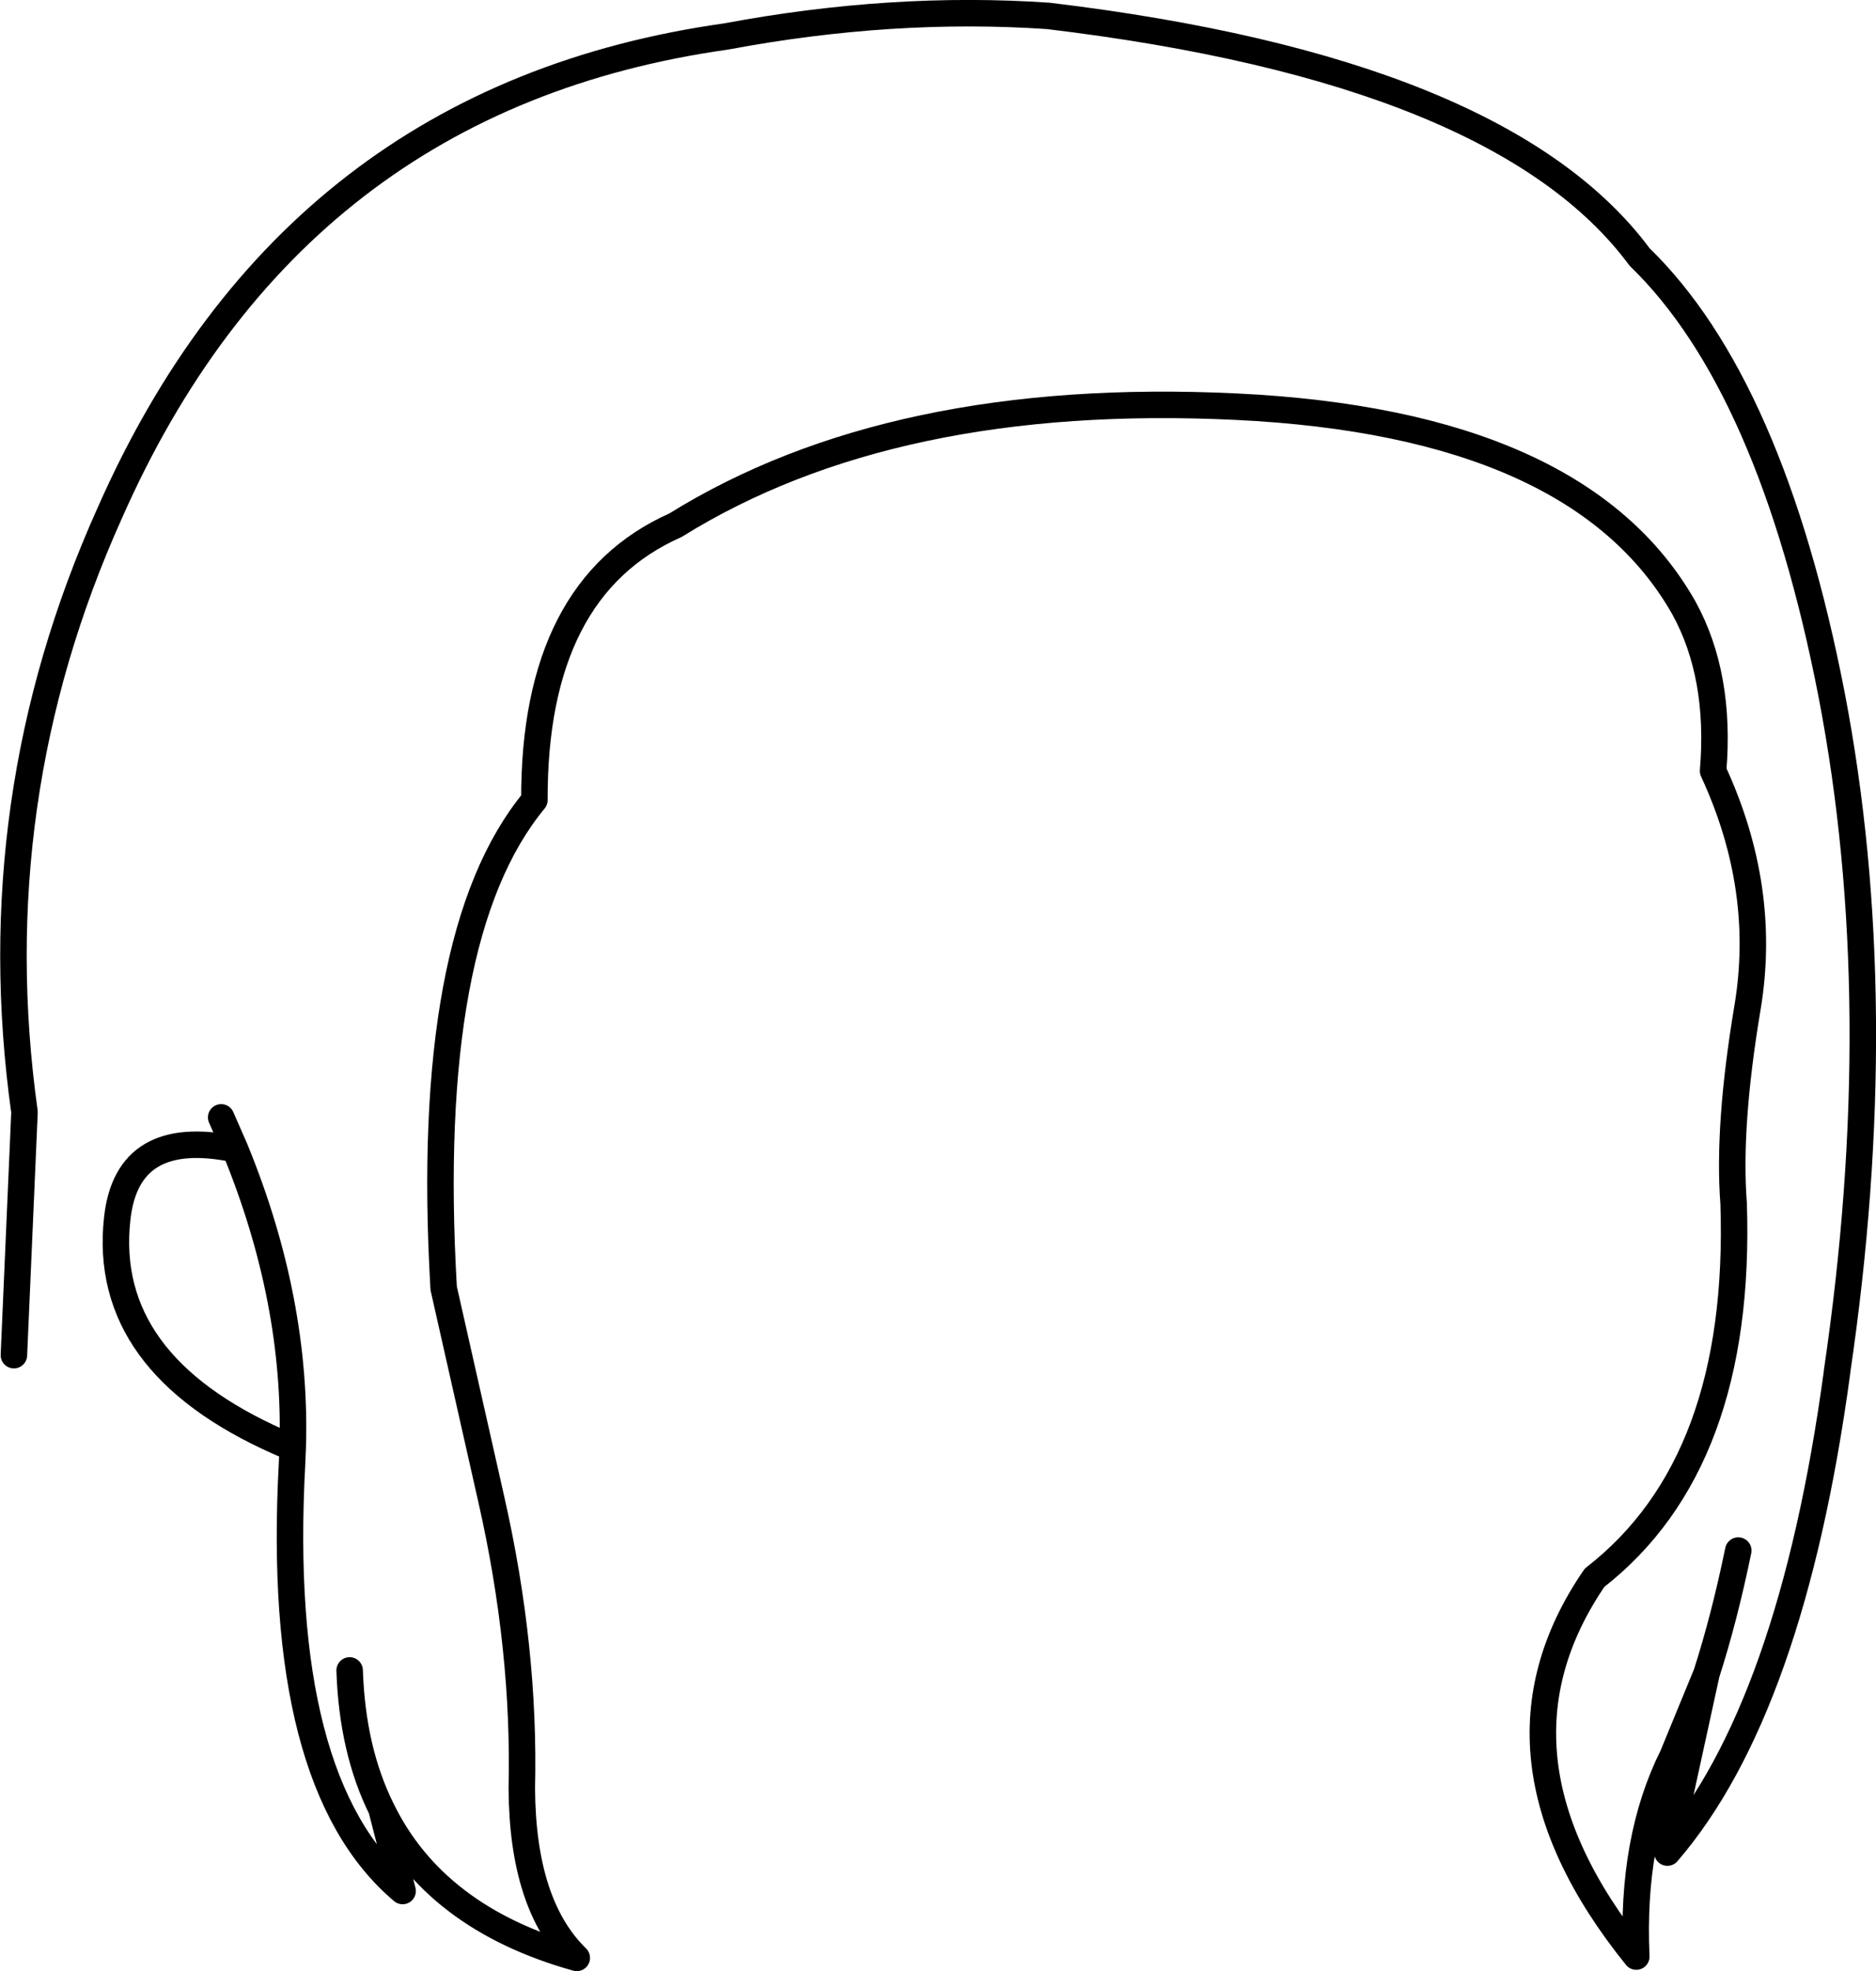 <?xml version="1.0" encoding="UTF-8" standalone="no"?>
<svg xmlns:xlink="http://www.w3.org/1999/xlink" height="148.8px" width="141.65px" xmlns="http://www.w3.org/2000/svg">
  <g transform="matrix(1.0, 0.0, 0.0, 1.0, 70.8, 74.4)">
    <path d="M-69.75 27.9 L-68.95 9.55 Q-72.25 -14.05 -62.5 -35.7 -48.65 -67.05 -15.95 -71.65 -3.4 -74.0 8.35 -73.2 42.55 -69.1 53.0 -55.0 62.95 -45.35 67.5 -21.95 72.0 1.45 67.9 29.2 L67.9 29.25 Q64.45 54.6 55.1 65.45 L58.05 51.95 55.5 58.15 Q52.35 64.45 52.75 73.3 40.45 58.05 49.6 44.7 60.75 36.05 60.1 16.45 59.65 10.6 61.15 1.65 62.65 -7.35 58.55 -16.2 59.15 -23.4 56.35 -28.5 48.45 -42.45 22.55 -43.7 -3.4 -44.95 -19.8 -34.75 -30.5 -30.0 -30.45 -14.0 -38.85 -3.85 -37.3 22.85 L-33.7 38.8 Q-31.15 50.05 -31.4 60.6 -31.35 69.4 -27.25 73.4 -38.0 70.4 -42.0 62.15 L-40.4 68.35 Q-50.05 60.2 -48.75 36.1 L-48.7 34.9 -49.75 34.45 Q-63.15 28.5 -61.95 17.6 -61.2 10.65 -53.05 12.35 L-54.1 9.95 M58.05 51.95 Q59.4 47.75 60.45 42.65 M-53.05 12.35 Q-48.35 23.8 -48.7 34.9 M-42.0 62.15 Q-44.2 57.7 -44.4 51.7" fill="none" stroke="#000000" stroke-linecap="round" stroke-linejoin="round" stroke-width="2.0"/>
  </g>
</svg>

